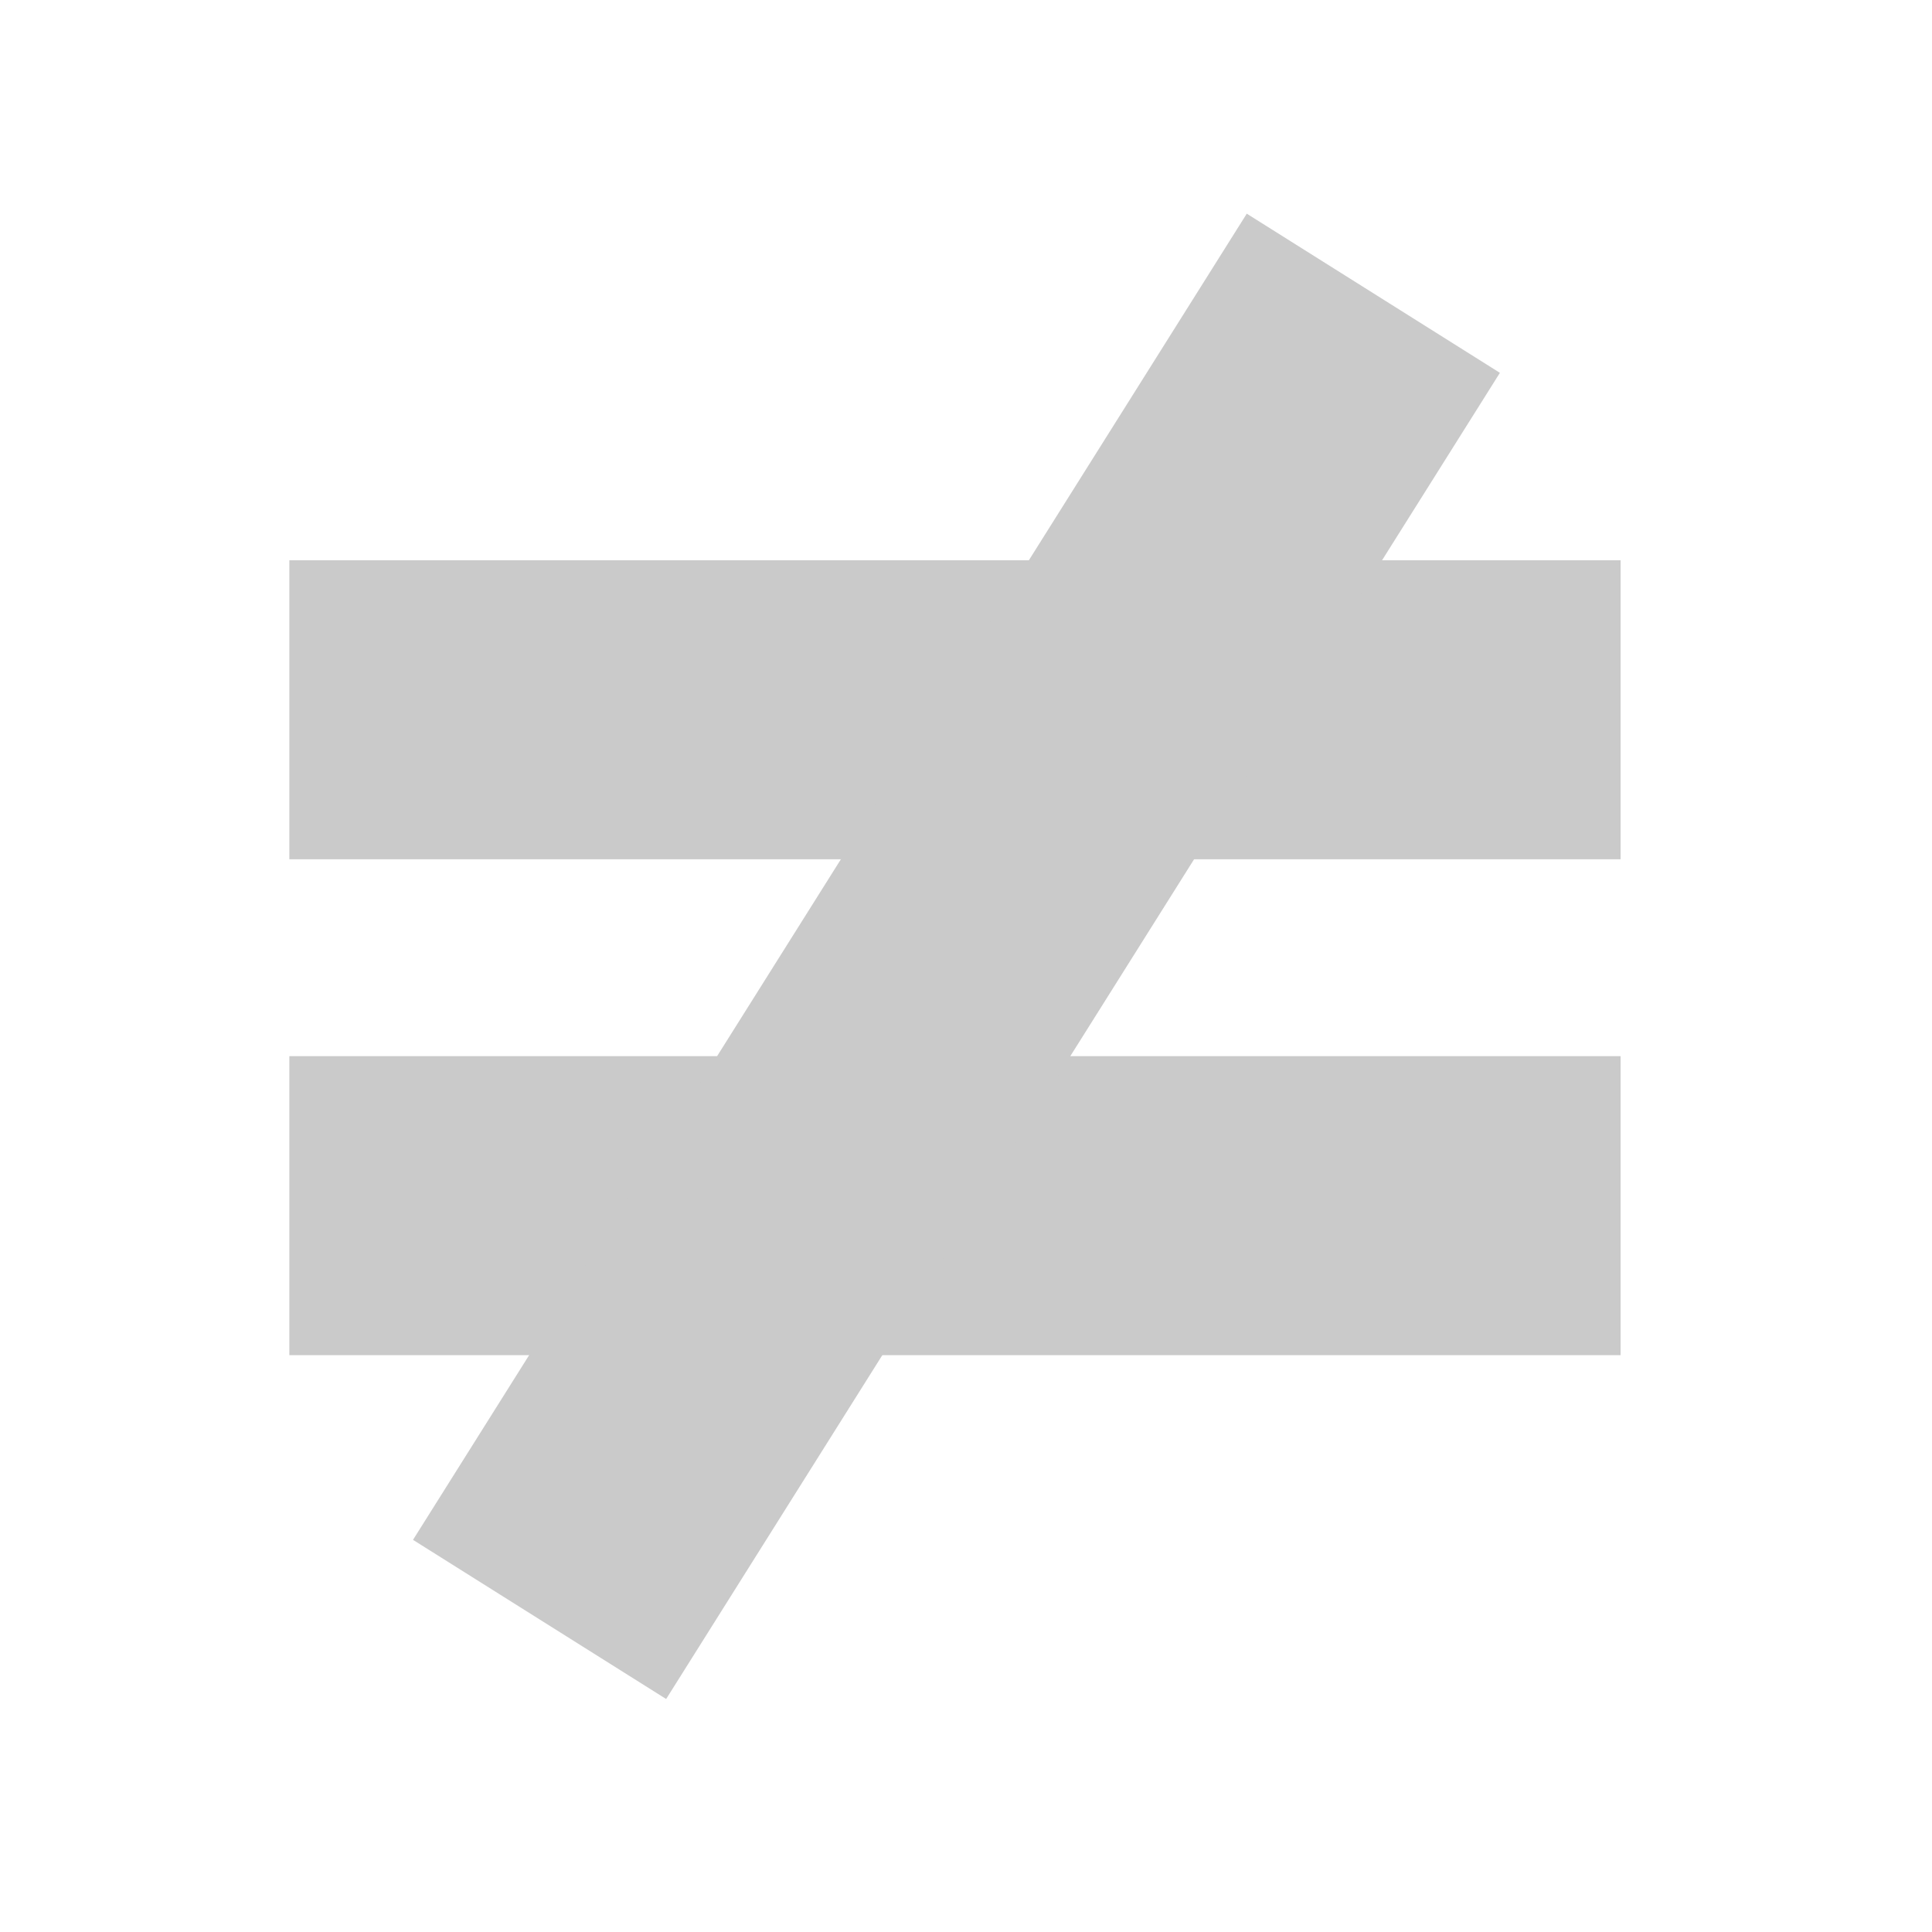<svg width="84" height="84" viewBox="0 0 84 84" fill="none" xmlns="http://www.w3.org/2000/svg">
<path fill-rule="evenodd" clip-rule="evenodd" d="M70.46 37.36H12.58V24.36H70.46V37.36Z" fill="#CACACA"/>
<path fill-rule="evenodd" clip-rule="evenodd" d="M70.46 58.92H12.58V45.92H70.46V58.92Z" fill="#CACACA"/>
<path fill-rule="evenodd" clip-rule="evenodd" d="M65.213 16.21L28.963 73.87L17.957 66.95L54.207 9.29L65.213 16.21Z" fill="#CACACA"/>
</svg>
